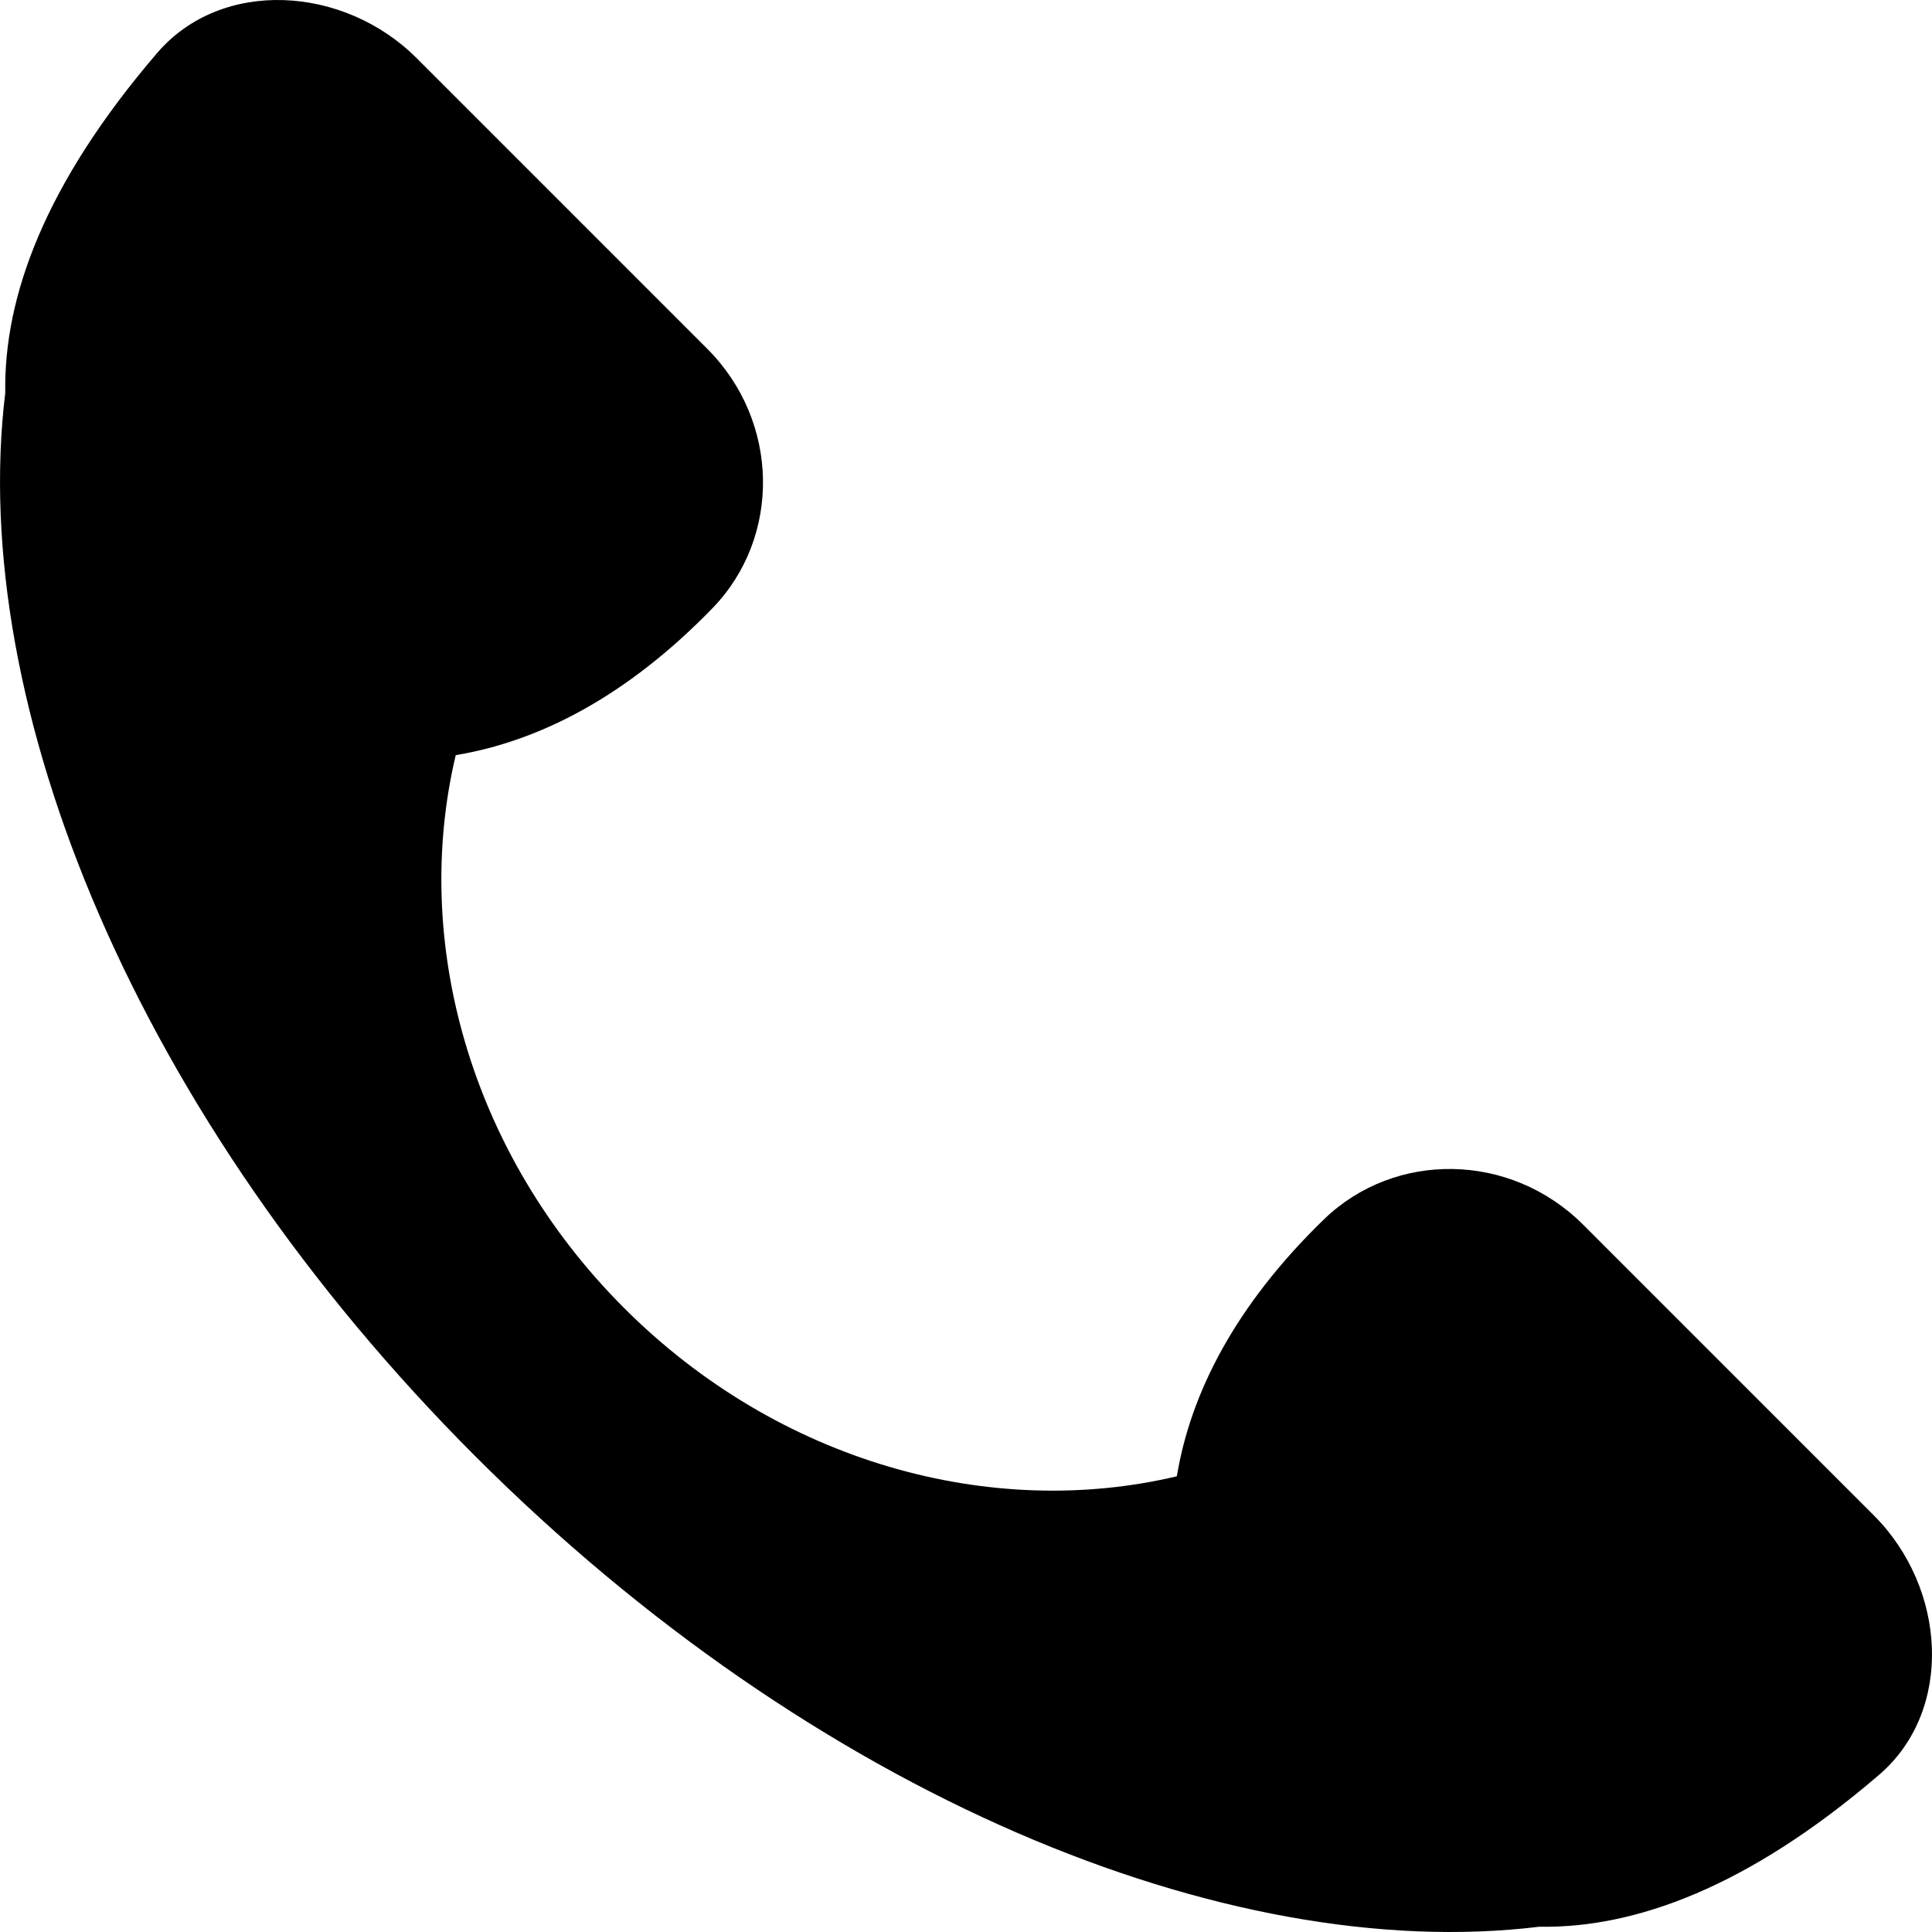 <svg id="Layer_1" enable-background="new 0 0 64 64" height="512" viewBox="0 0 64 64" width="512" xmlns="http://www.w3.org/2000/svg"><g><path d="m62.072 50.198-9.625-9.626c-2.412-2.412-6.242-2.455-8.592-.177-2.957 2.869-4.418 5.777-4.871 8.509-6.14 1.457-13.179-.443-18.312-5.576s-7.034-12.173-5.575-18.313c2.729-.453 5.639-1.913 8.508-4.871 2.277-2.349 2.234-6.18-.178-8.592l-9.625-9.626c-2.411-2.41-6.458-2.658-8.591-.176-3.729 4.342-5.09 8.088-5.037 11.265-1.26 10.368 4.387 24.044 15.579 35.233 11.191 11.192 24.865 16.84 35.234 15.578 3.176.053 6.922-1.308 11.264-5.036 2.481-2.134 2.233-6.181-.179-8.592z"/></g></svg>